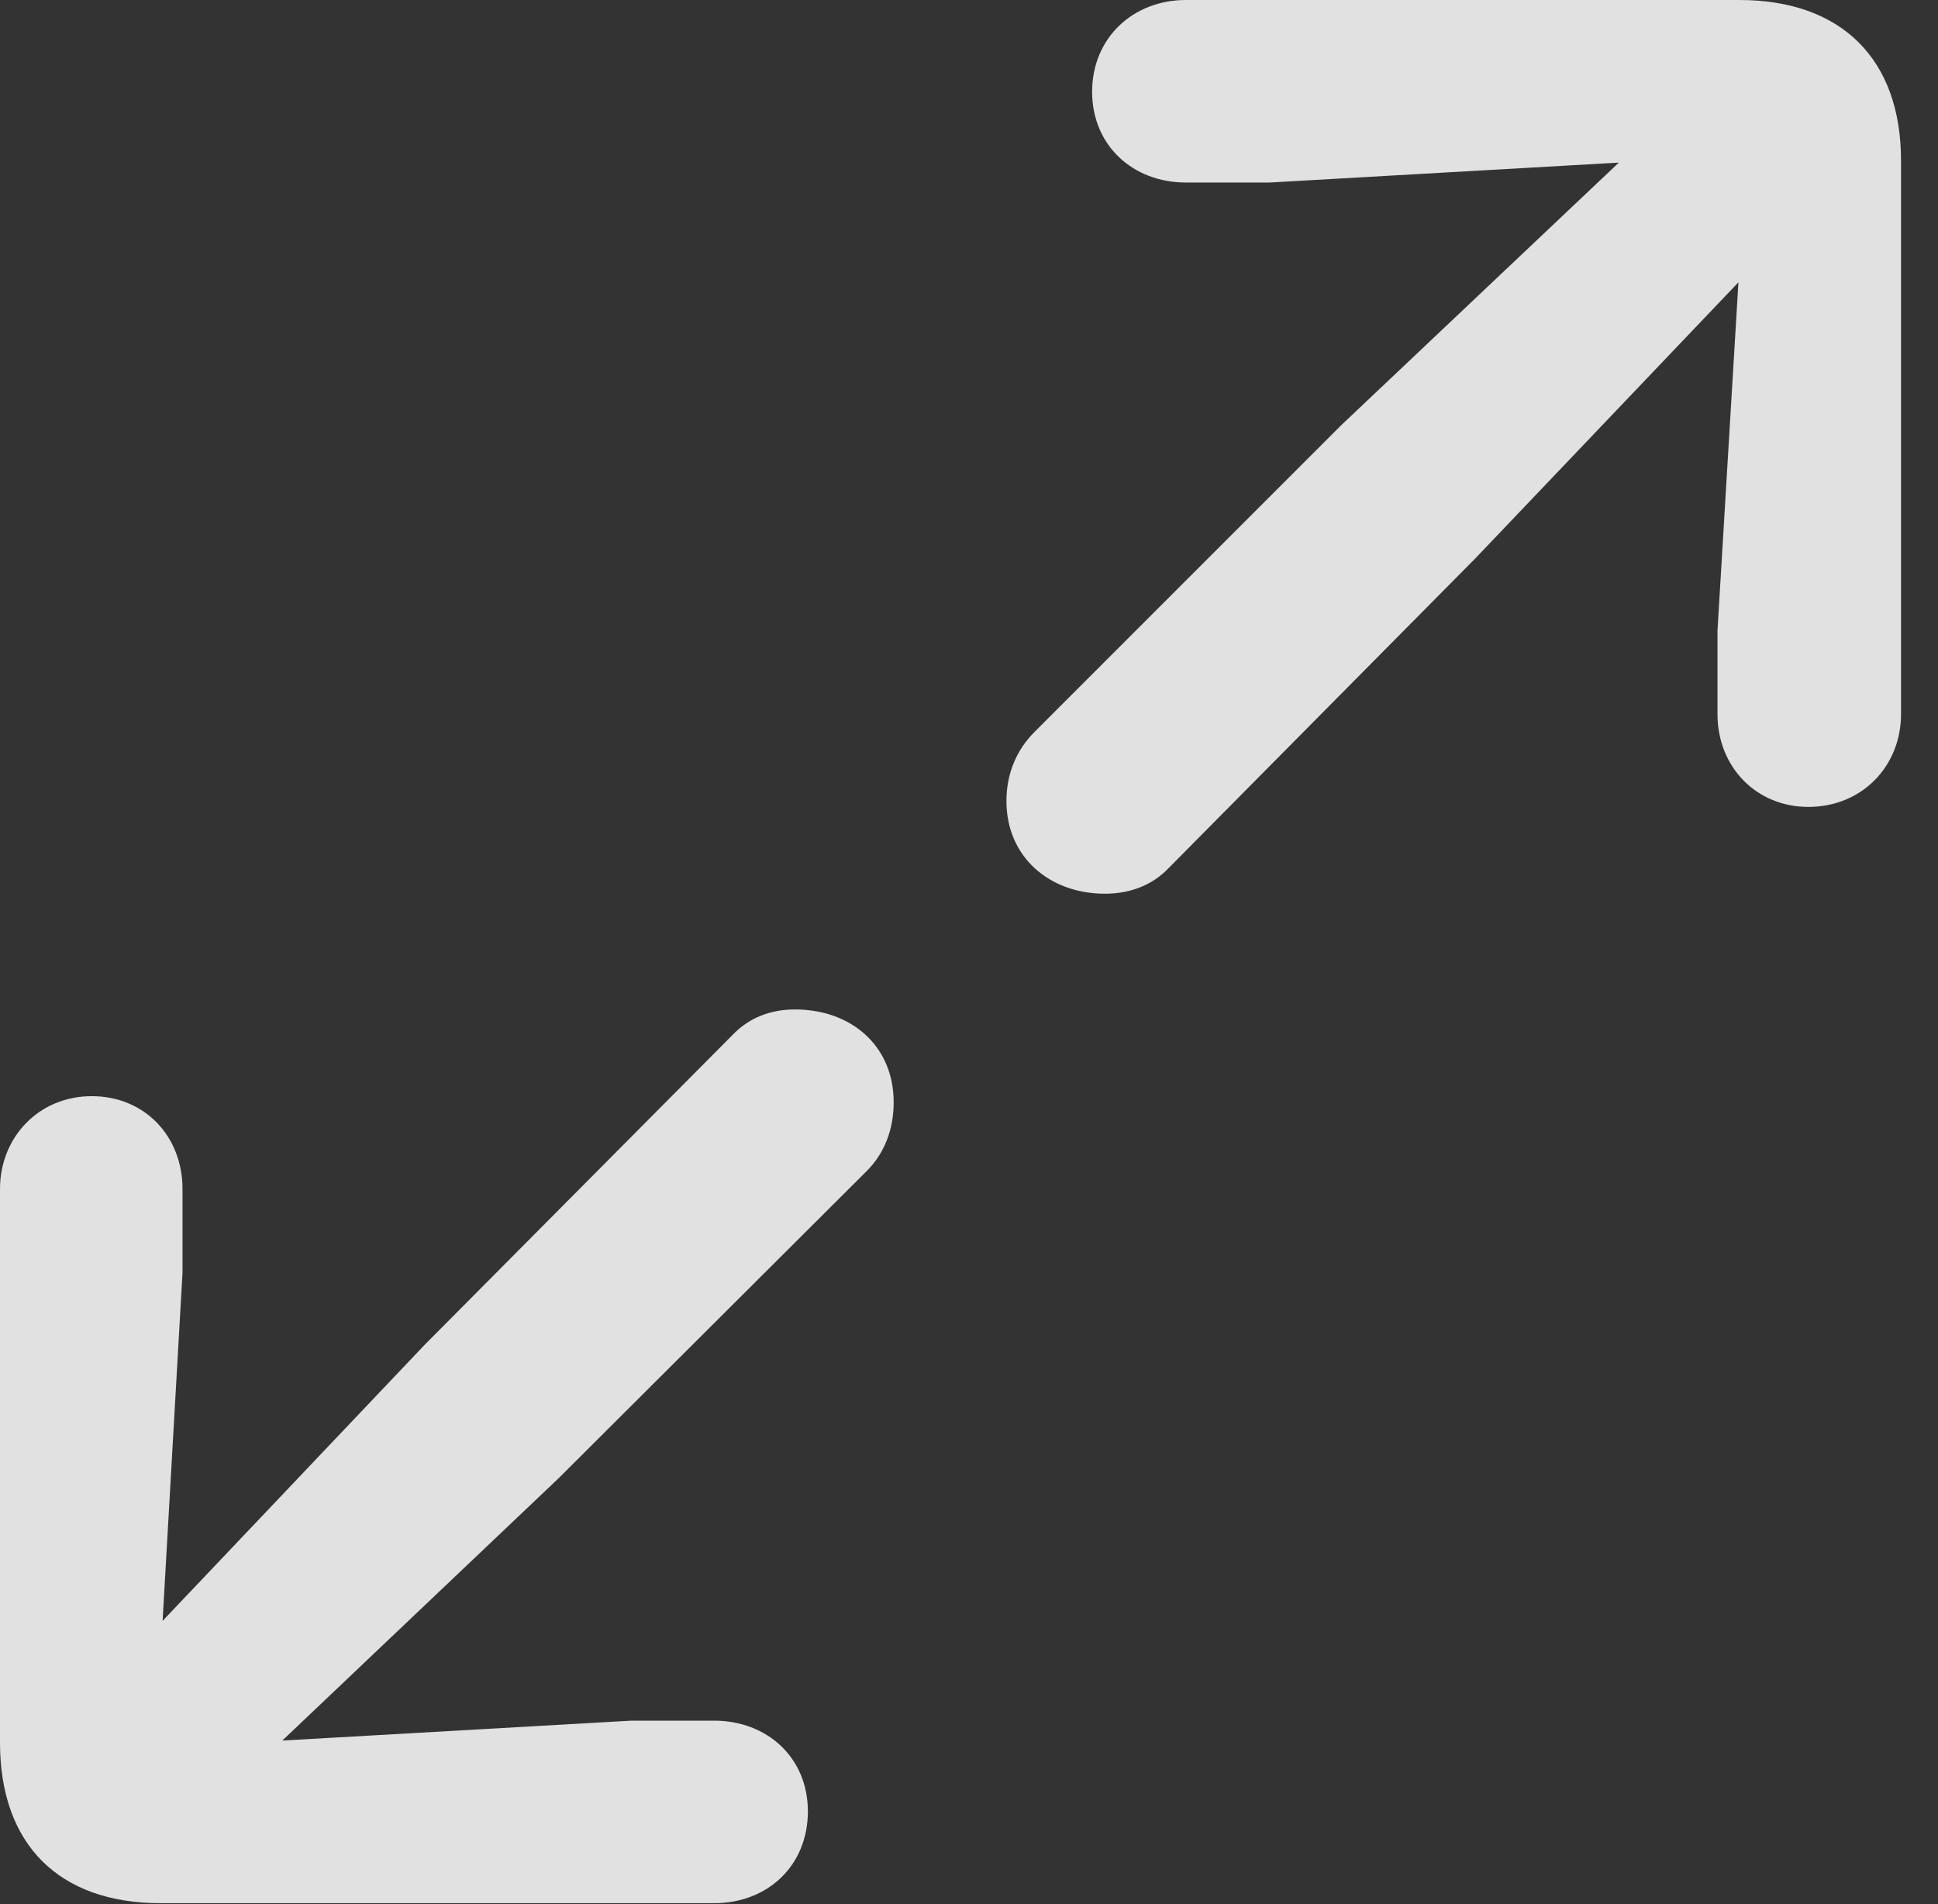 <?xml version="1.0" encoding="UTF-8"?>
<!--Generator: Apple Native CoreSVG 326-->
<!DOCTYPE svg
PUBLIC "-//W3C//DTD SVG 1.1//EN"
       "http://www.w3.org/Graphics/SVG/1.1/DTD/svg11.dtd">
<svg version="1.1" xmlns="http://www.w3.org/2000/svg" xmlns:xlink="http://www.w3.org/1999/xlink" viewBox="0 0 18.975 18.643">
 <rect x="0" y="0" width="18.975" height="18.643" fill="#333333" stroke="none"/>
 <g>
  <rect height="18.643" opacity="0" width="18.975" x="0" y="0"/>
  <path d="M17.705 7.9C18.232 7.9 18.613 7.5 18.613 6.992L18.613 1.572C18.613 0.576 18.027 0 17.031 0L11.611 0C11.094 0 10.693 0.371 10.693 0.898C10.693 1.426 11.094 1.787 11.611 1.787L12.432 1.787L15.85 1.592L13.135 4.16L10.127 7.168C9.951 7.344 9.854 7.578 9.854 7.842C9.854 8.389 10.273 8.75 10.82 8.75C11.055 8.75 11.279 8.672 11.445 8.496L14.443 5.469L17.021 2.764L16.816 6.172L16.816 6.992C16.816 7.51 17.197 7.9 17.705 7.9ZM6.992 18.633C7.52 18.633 7.91 18.262 7.91 17.734C7.91 17.207 7.51 16.846 6.992 16.846L6.182 16.846L2.764 17.041L5.469 14.473L8.486 11.465C8.662 11.289 8.75 11.055 8.75 10.791C8.75 10.244 8.34 9.883 7.783 9.883C7.549 9.883 7.334 9.961 7.168 10.137L4.16 13.164L1.592 15.869L1.787 12.461L1.787 11.641C1.787 11.123 1.416 10.732 0.898 10.732C0.381 10.732 0 11.133 0 11.641L0 17.061C0 18.057 0.576 18.633 1.572 18.633Z" fill="white" fill-opacity="0.85"/>
 </g>
</svg>
